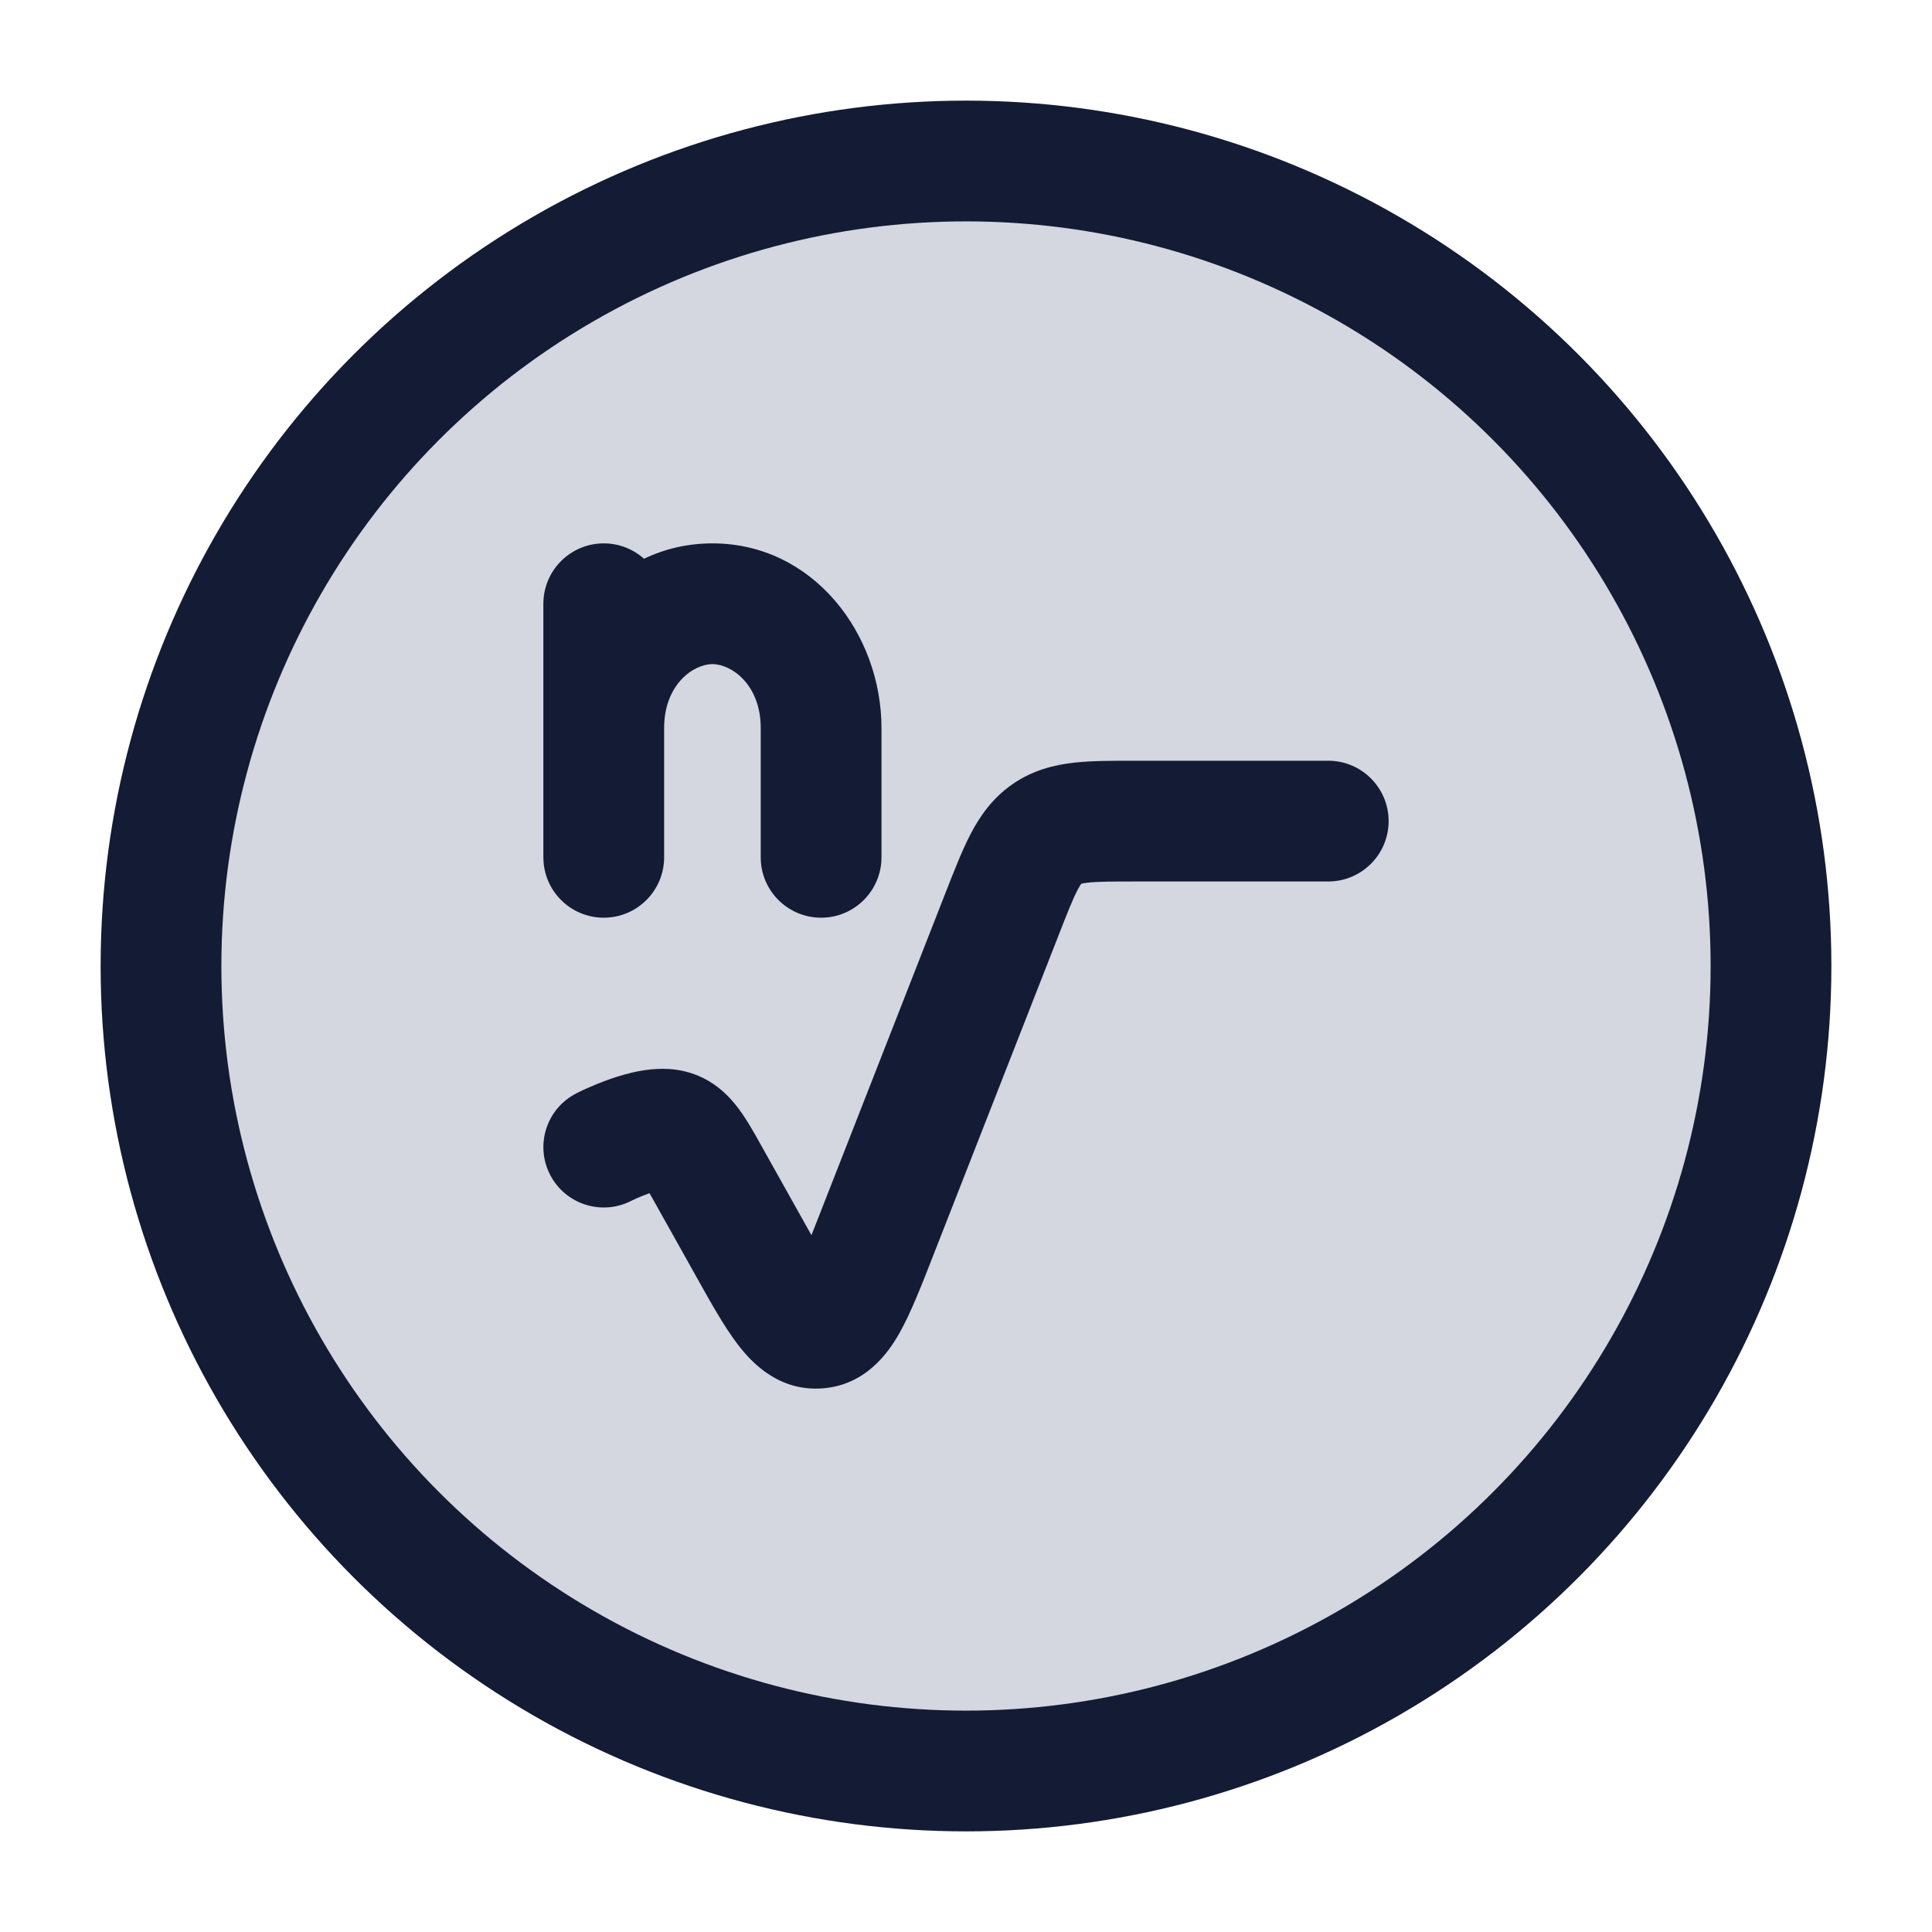 <svg width="24" height="24" viewBox="0 0 24 24" fill="none" xmlns="http://www.w3.org/2000/svg">
<circle cx="12" cy="12" r="10" fill="#D4D7E0"/>
<circle cx="12" cy="12" r="10" stroke="#141B34" stroke-width="1.5" stroke-linejoin="round"/>
<path d="M6.75 10.65C6.75 11.064 7.086 11.4 7.5 11.4C7.914 11.4 8.25 11.064 8.25 10.65H6.75ZM9.45 10.65C9.45 11.064 9.786 11.4 10.2 11.4C10.614 11.4 10.95 11.064 10.95 10.65H9.45ZM8.25 7.5C8.25 7.086 7.914 6.75 7.5 6.75C7.086 6.75 6.75 7.086 6.75 7.5H8.25ZM8.822 14.633L9.477 14.267H9.477L8.822 14.633ZM9.275 15.442L8.621 15.808H8.621L9.275 15.442ZM10.892 15.327L10.194 15.054L10.892 15.327ZM12.447 11.356L13.146 11.629H13.146L12.447 11.356ZM16.5 10.95C16.914 10.95 17.25 10.614 17.25 10.2C17.25 9.786 16.914 9.45 16.5 9.45V10.95ZM13.005 10.358L12.578 9.741L12.578 9.741L13.005 10.358ZM10.159 16.499L10.106 15.751H10.106L10.159 16.499ZM8.351 14.043L8.129 14.76H8.129L8.351 14.043ZM7.158 13.583C6.789 13.772 6.644 14.224 6.833 14.592C7.022 14.961 7.474 15.106 7.842 14.917L7.158 13.583ZM8.25 10.65V9.043H6.75V10.65H8.25ZM9.45 9.043V10.65H10.95V9.043H9.45ZM10.95 9.043C10.95 7.874 10.101 6.75 8.85 6.75V8.25C9.09 8.25 9.45 8.508 9.45 9.043H10.95ZM8.25 9.043C8.25 8.508 8.61 8.25 8.85 8.25V6.75C7.599 6.75 6.75 7.874 6.75 9.043H8.25ZM8.25 9.043V7.5H6.75V9.043H8.25ZM8.168 14.999L8.621 15.808L9.93 15.076L9.477 14.267L8.168 14.999ZM11.591 15.601L13.146 11.629L11.749 11.082L10.194 15.054L11.591 15.601ZM14.119 10.95H16.5V9.45H14.119V10.95ZM13.146 11.629C13.261 11.334 13.327 11.169 13.387 11.053C13.44 10.954 13.454 10.959 13.431 10.975L12.578 9.741C12.327 9.915 12.172 10.14 12.058 10.359C11.951 10.563 11.853 10.818 11.749 11.082L13.146 11.629ZM14.119 9.45C13.84 9.45 13.57 9.449 13.342 9.474C13.096 9.502 12.83 9.567 12.578 9.741L13.431 10.975C13.408 10.991 13.404 10.977 13.51 10.965C13.634 10.951 13.807 10.95 14.119 10.95V9.45ZM8.621 15.808C8.809 16.145 8.99 16.473 9.167 16.704C9.335 16.924 9.672 17.286 10.213 17.247L10.106 15.751C10.219 15.743 10.314 15.78 10.368 15.815C10.405 15.839 10.401 15.848 10.358 15.791C10.317 15.738 10.263 15.656 10.188 15.53C10.114 15.406 10.032 15.258 9.93 15.076L8.621 15.808ZM10.194 15.054C10.118 15.249 10.056 15.407 9.999 15.54C9.942 15.676 9.9 15.764 9.867 15.823C9.831 15.886 9.826 15.878 9.858 15.85C9.906 15.809 9.994 15.759 10.106 15.751L10.213 17.247C10.752 17.209 11.034 16.805 11.171 16.564C11.315 16.311 11.45 15.961 11.591 15.601L10.194 15.054ZM9.477 14.267C9.387 14.105 9.285 13.92 9.178 13.776C9.058 13.615 8.871 13.419 8.573 13.327L8.129 14.76C8.073 14.742 8.027 14.715 7.995 14.689C7.968 14.667 7.962 14.654 7.974 14.671C7.987 14.689 8.008 14.72 8.043 14.779C8.078 14.838 8.117 14.907 8.168 14.999L9.477 14.267ZM7.5 14.25C7.842 14.917 7.842 14.917 7.842 14.917C7.842 14.917 7.842 14.918 7.842 14.918C7.842 14.918 7.842 14.918 7.842 14.918C7.841 14.918 7.841 14.918 7.841 14.918C7.841 14.918 7.841 14.918 7.841 14.918C7.841 14.918 7.841 14.918 7.842 14.918C7.844 14.917 7.847 14.915 7.853 14.912C7.863 14.907 7.88 14.899 7.902 14.889C7.947 14.869 8.006 14.844 8.069 14.822C8.135 14.799 8.188 14.785 8.222 14.779C8.272 14.771 8.224 14.789 8.129 14.76L8.573 13.327C8.338 13.254 8.114 13.277 7.978 13.299C7.826 13.324 7.684 13.367 7.572 13.407C7.457 13.447 7.357 13.49 7.285 13.522C7.249 13.538 7.219 13.552 7.198 13.563C7.187 13.568 7.178 13.572 7.171 13.576C7.168 13.578 7.165 13.579 7.163 13.58C7.162 13.581 7.161 13.581 7.16 13.582C7.159 13.582 7.159 13.582 7.159 13.582C7.158 13.582 7.158 13.582 7.158 13.582C7.158 13.582 7.158 13.583 7.158 13.583C7.158 13.583 7.158 13.583 7.5 14.25Z" fill="#141B34"/>
</svg>
